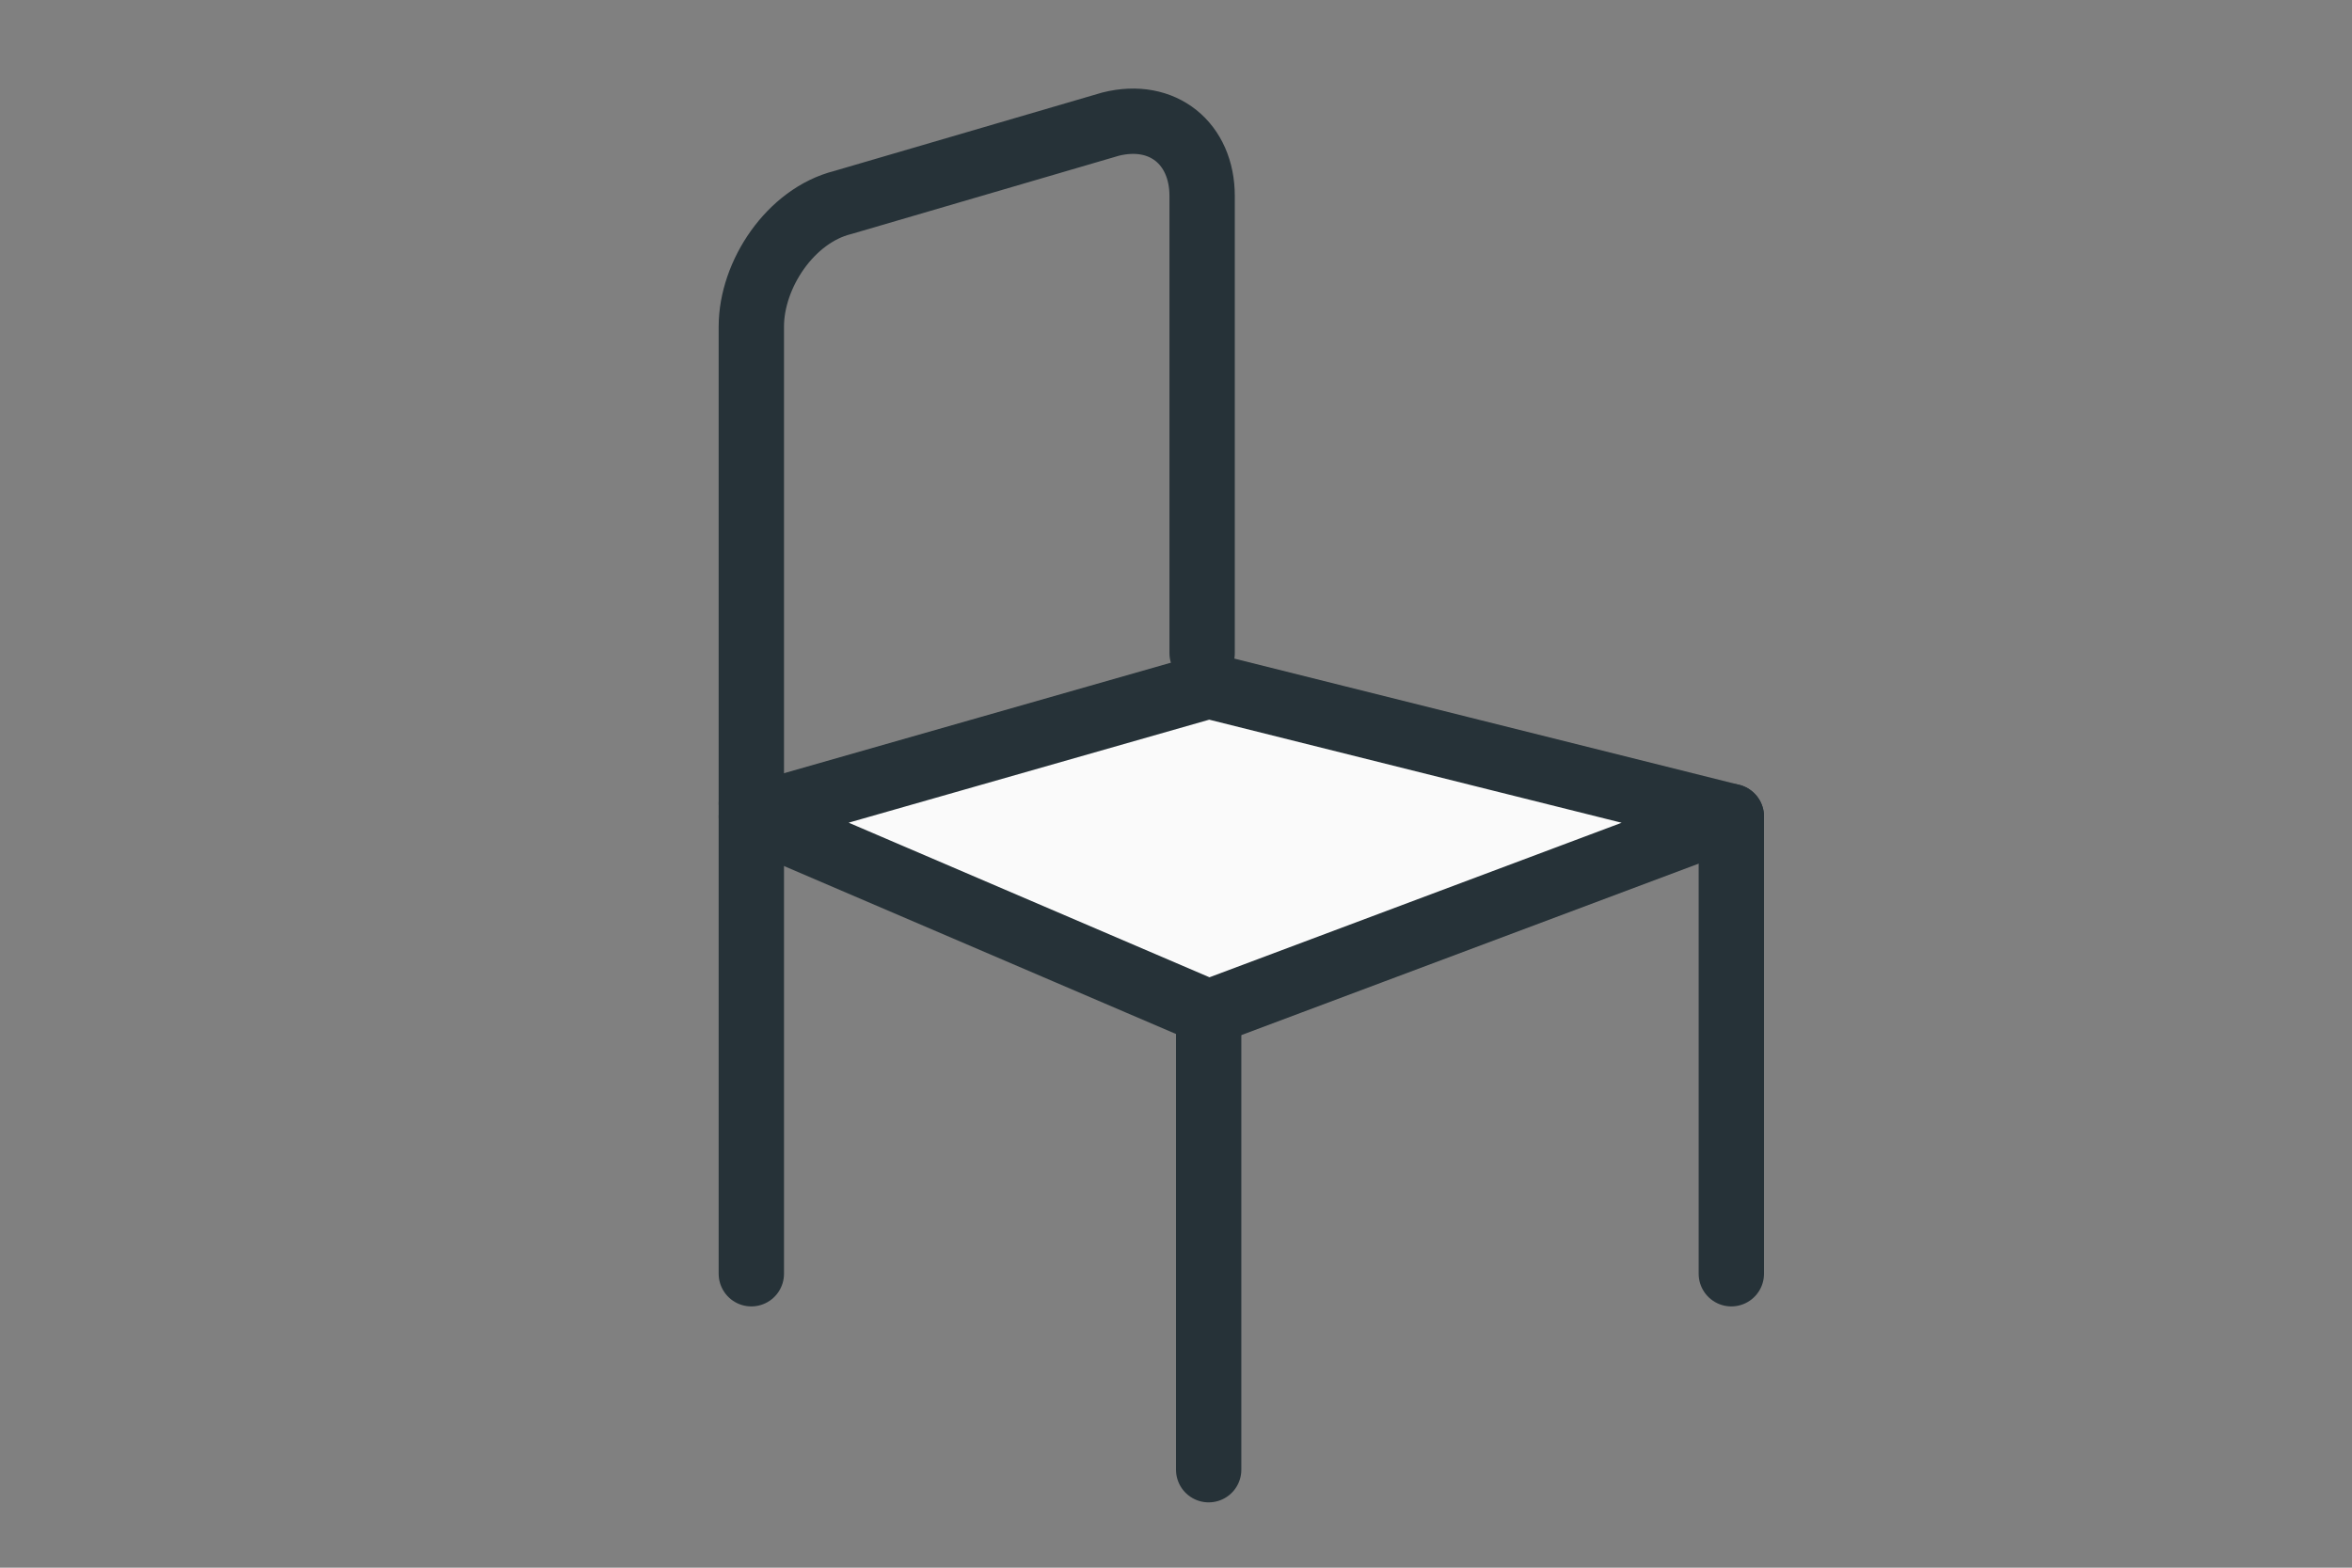 <?xml version="1.0" encoding="utf-8"?>
<svg version="1.1" id="Layer_1" xmlns="http://www.w3.org/2000/svg" xmlns:xlink="http://www.w3.org/1999/xlink" x="0px" y="0px"
	 viewBox="0 0 36 24" style="enable-background:new 0 0 36 24;" xml:space="preserve">
<rect x="0" y="0" width="36" height="24" fill="#808080" stroke="none"/>
<style type="text/css">
	.st0{fill:none;stroke:#263238;stroke-linecap:round;stroke-linejoin:round;stroke-miterlimit:10;}
	.st1{fill:#FAFAFA;stroke:#263238;stroke-linecap:round;stroke-linejoin:round;stroke-miterlimit:10;}
</style>
<g id="XMLID_787_">
	<line id="XMLID_789_" class="st0" x1="26.5" y1="12.5" x2="26.5" y2="19.5"/>
</g>
<g id="XMLID_778_">
	<line id="XMLID_780_" class="st0" x1="18.5" y1="22.5" x2="18.5" y2="15.5"/>
</g>
<path class="st0" d="M20.5,0.5"/>
<g>
	<path class="st0" d="M11.5,12.3V5c0-0.8,0.6-1.7,1.4-1.9L17,1.9c0.8-0.2,1.4,0.3,1.4,1.1v7"/>
	<path class="st0" d="M11.5,19.5v-7.2"/>
</g>
<g id="XMLID_715_">
	<path id="XMLID_746_" class="st1" d="M18.5,10.5l-7,2l7,3l8-3L18.5,10.5z"/>
</g>
</svg>
